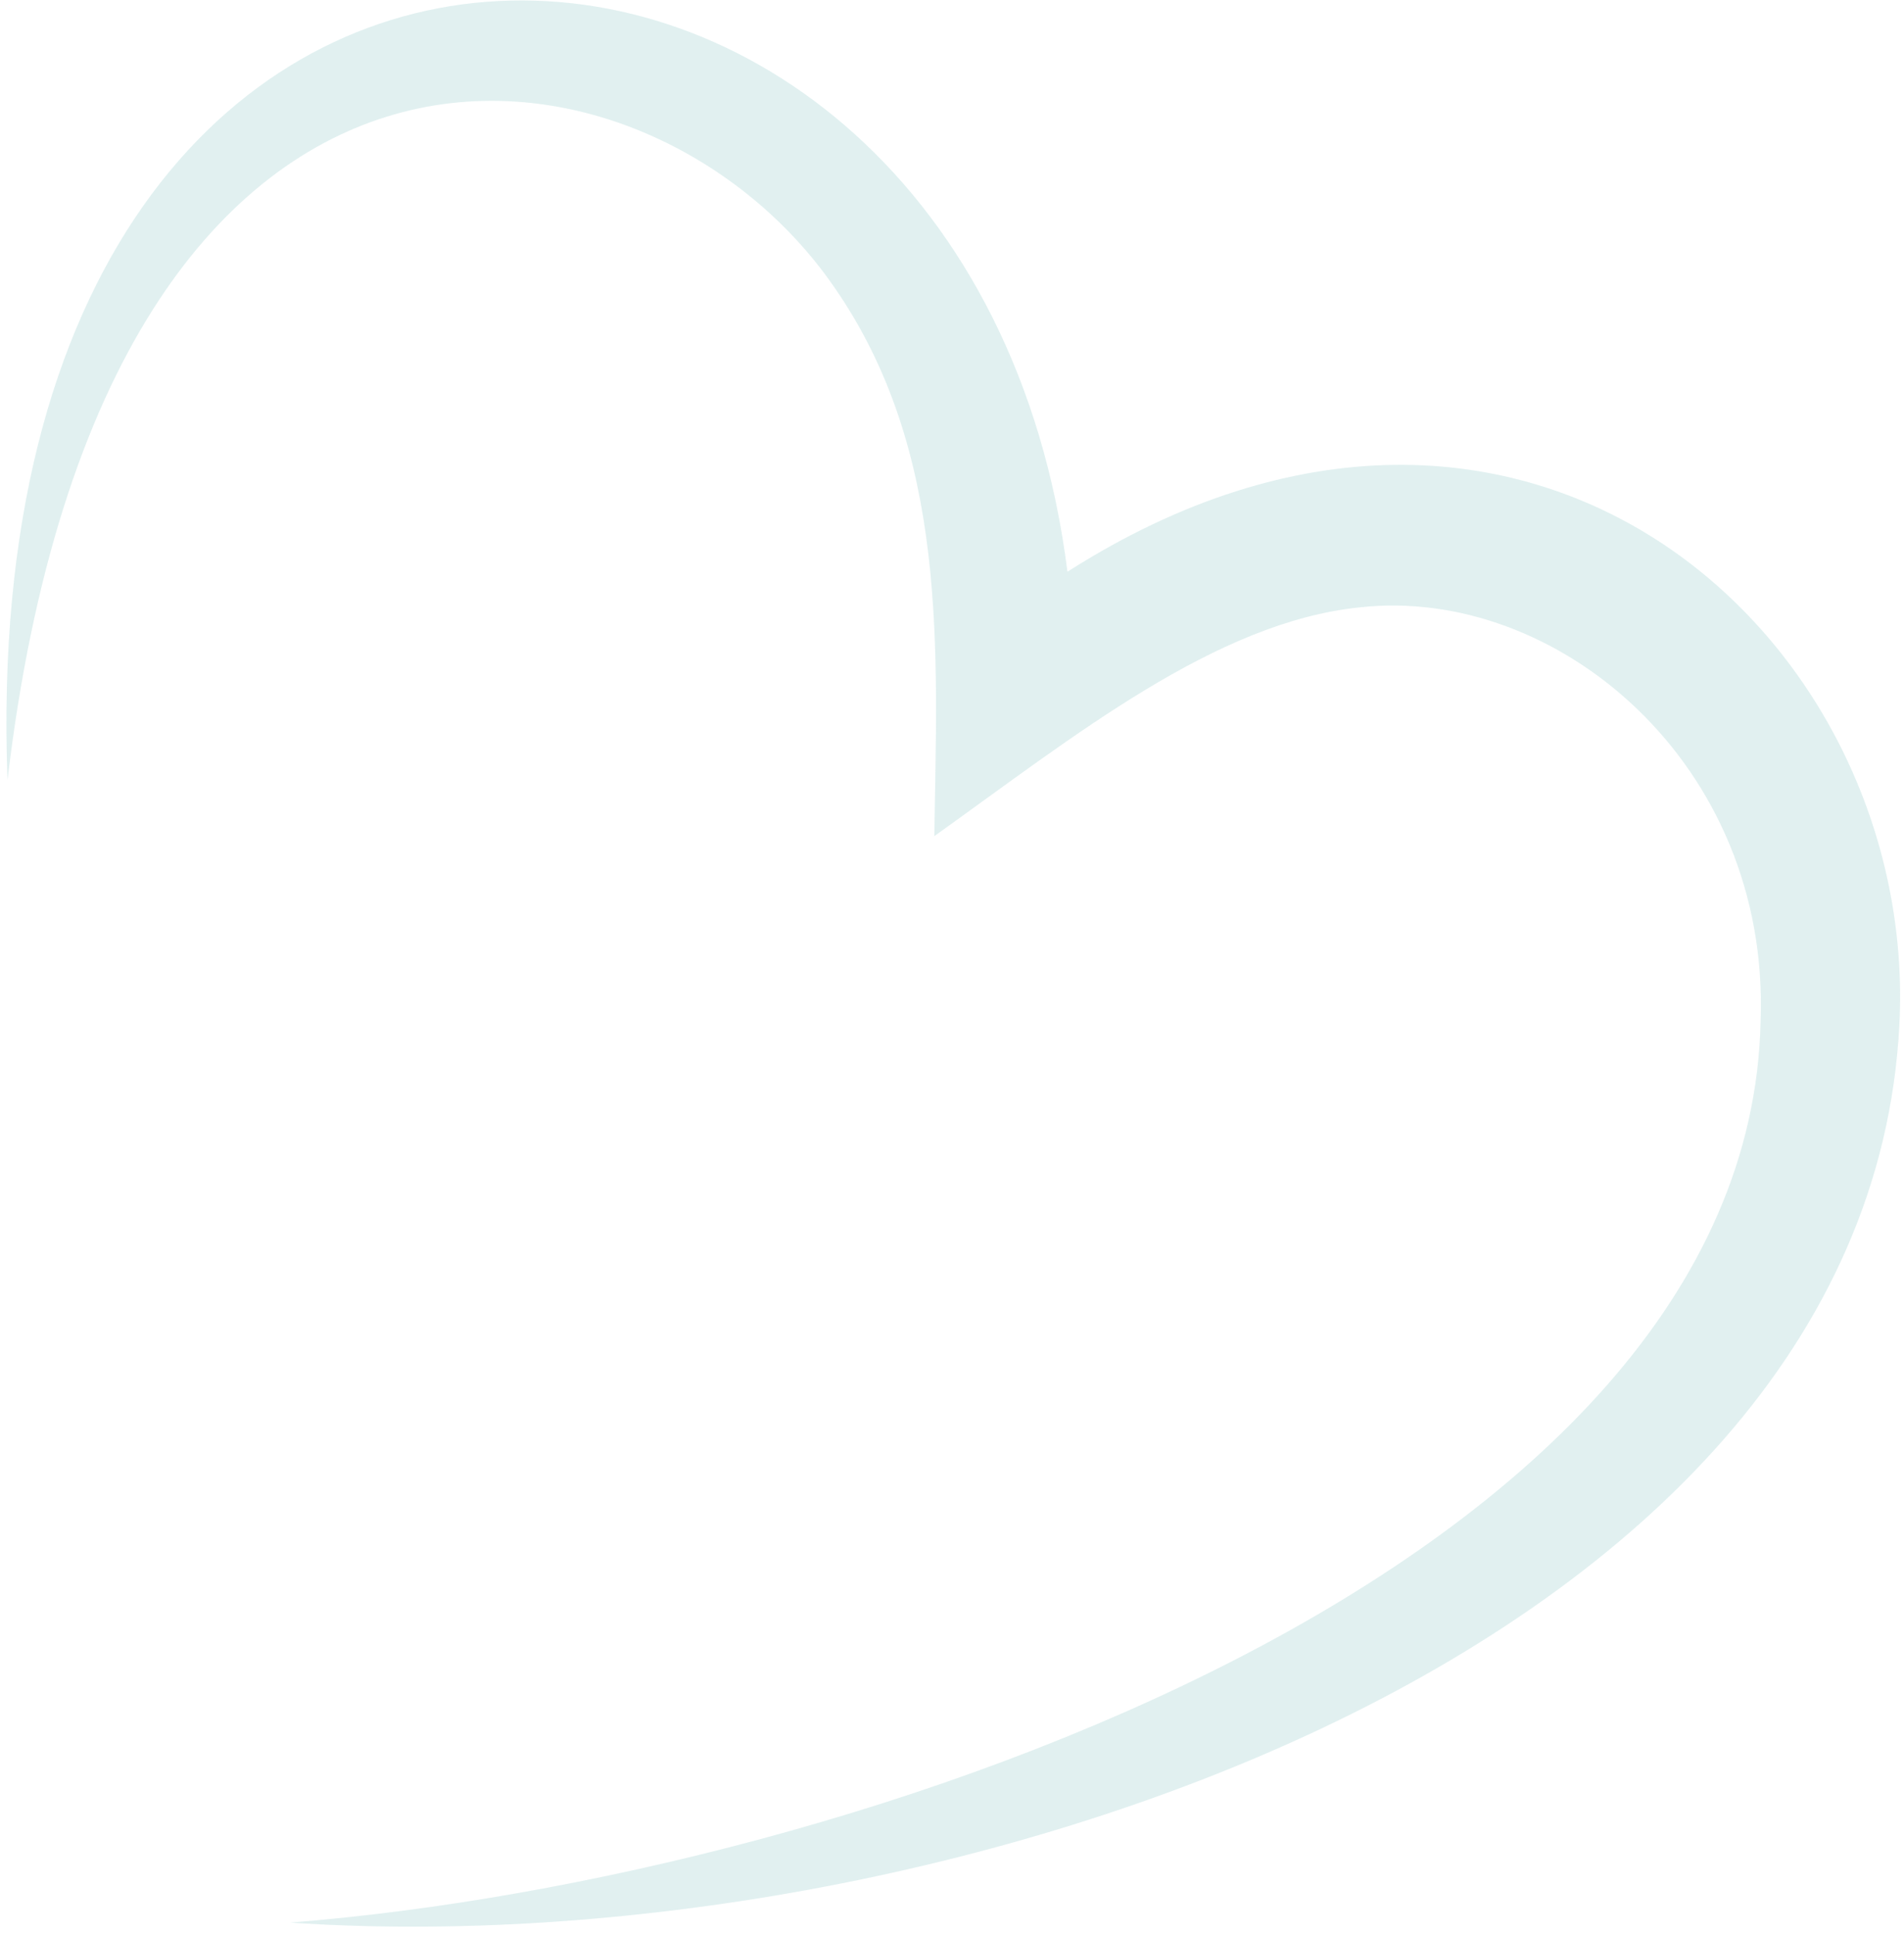 <svg width="189" height="192" viewBox="0 0 189 192" fill="none" xmlns="http://www.w3.org/2000/svg"><g opacity="0.2"><path d="M105.959 56.74C151.514 27.688 190.601 63.48 188.534 101.814C185.208 164.563 92.546 195.121 28.818 190.794C85.661 186.282 173.707 155.428 174.767 101.276C175.682 75.752 154.504 58.084 134.964 60.272C120.654 61.736 106.581 73.095 92.746 82.973C93.012 64.614 94.234 44.845 82.73 28.378C63.975 1.303 10.599 -5.695 0.745 77.386C-3.063 -24.471 96.292 -19.761 105.959 56.74Z" fill="#7BD7D6"/><path d="M105.959 56.74C151.514 27.688 190.601 63.48 188.534 101.814C185.208 164.563 92.546 195.121 28.818 190.794C85.661 186.282 173.707 155.428 174.767 101.276C175.682 75.752 154.504 58.084 134.964 60.272C120.654 61.736 106.581 73.095 92.746 82.973C93.012 64.614 94.234 44.845 82.73 28.378C63.975 1.303 10.599 -5.695 0.745 77.386C-3.063 -24.471 96.292 -19.761 105.959 56.74Z" fill="black" fill-opacity="0.16"/></g></svg>